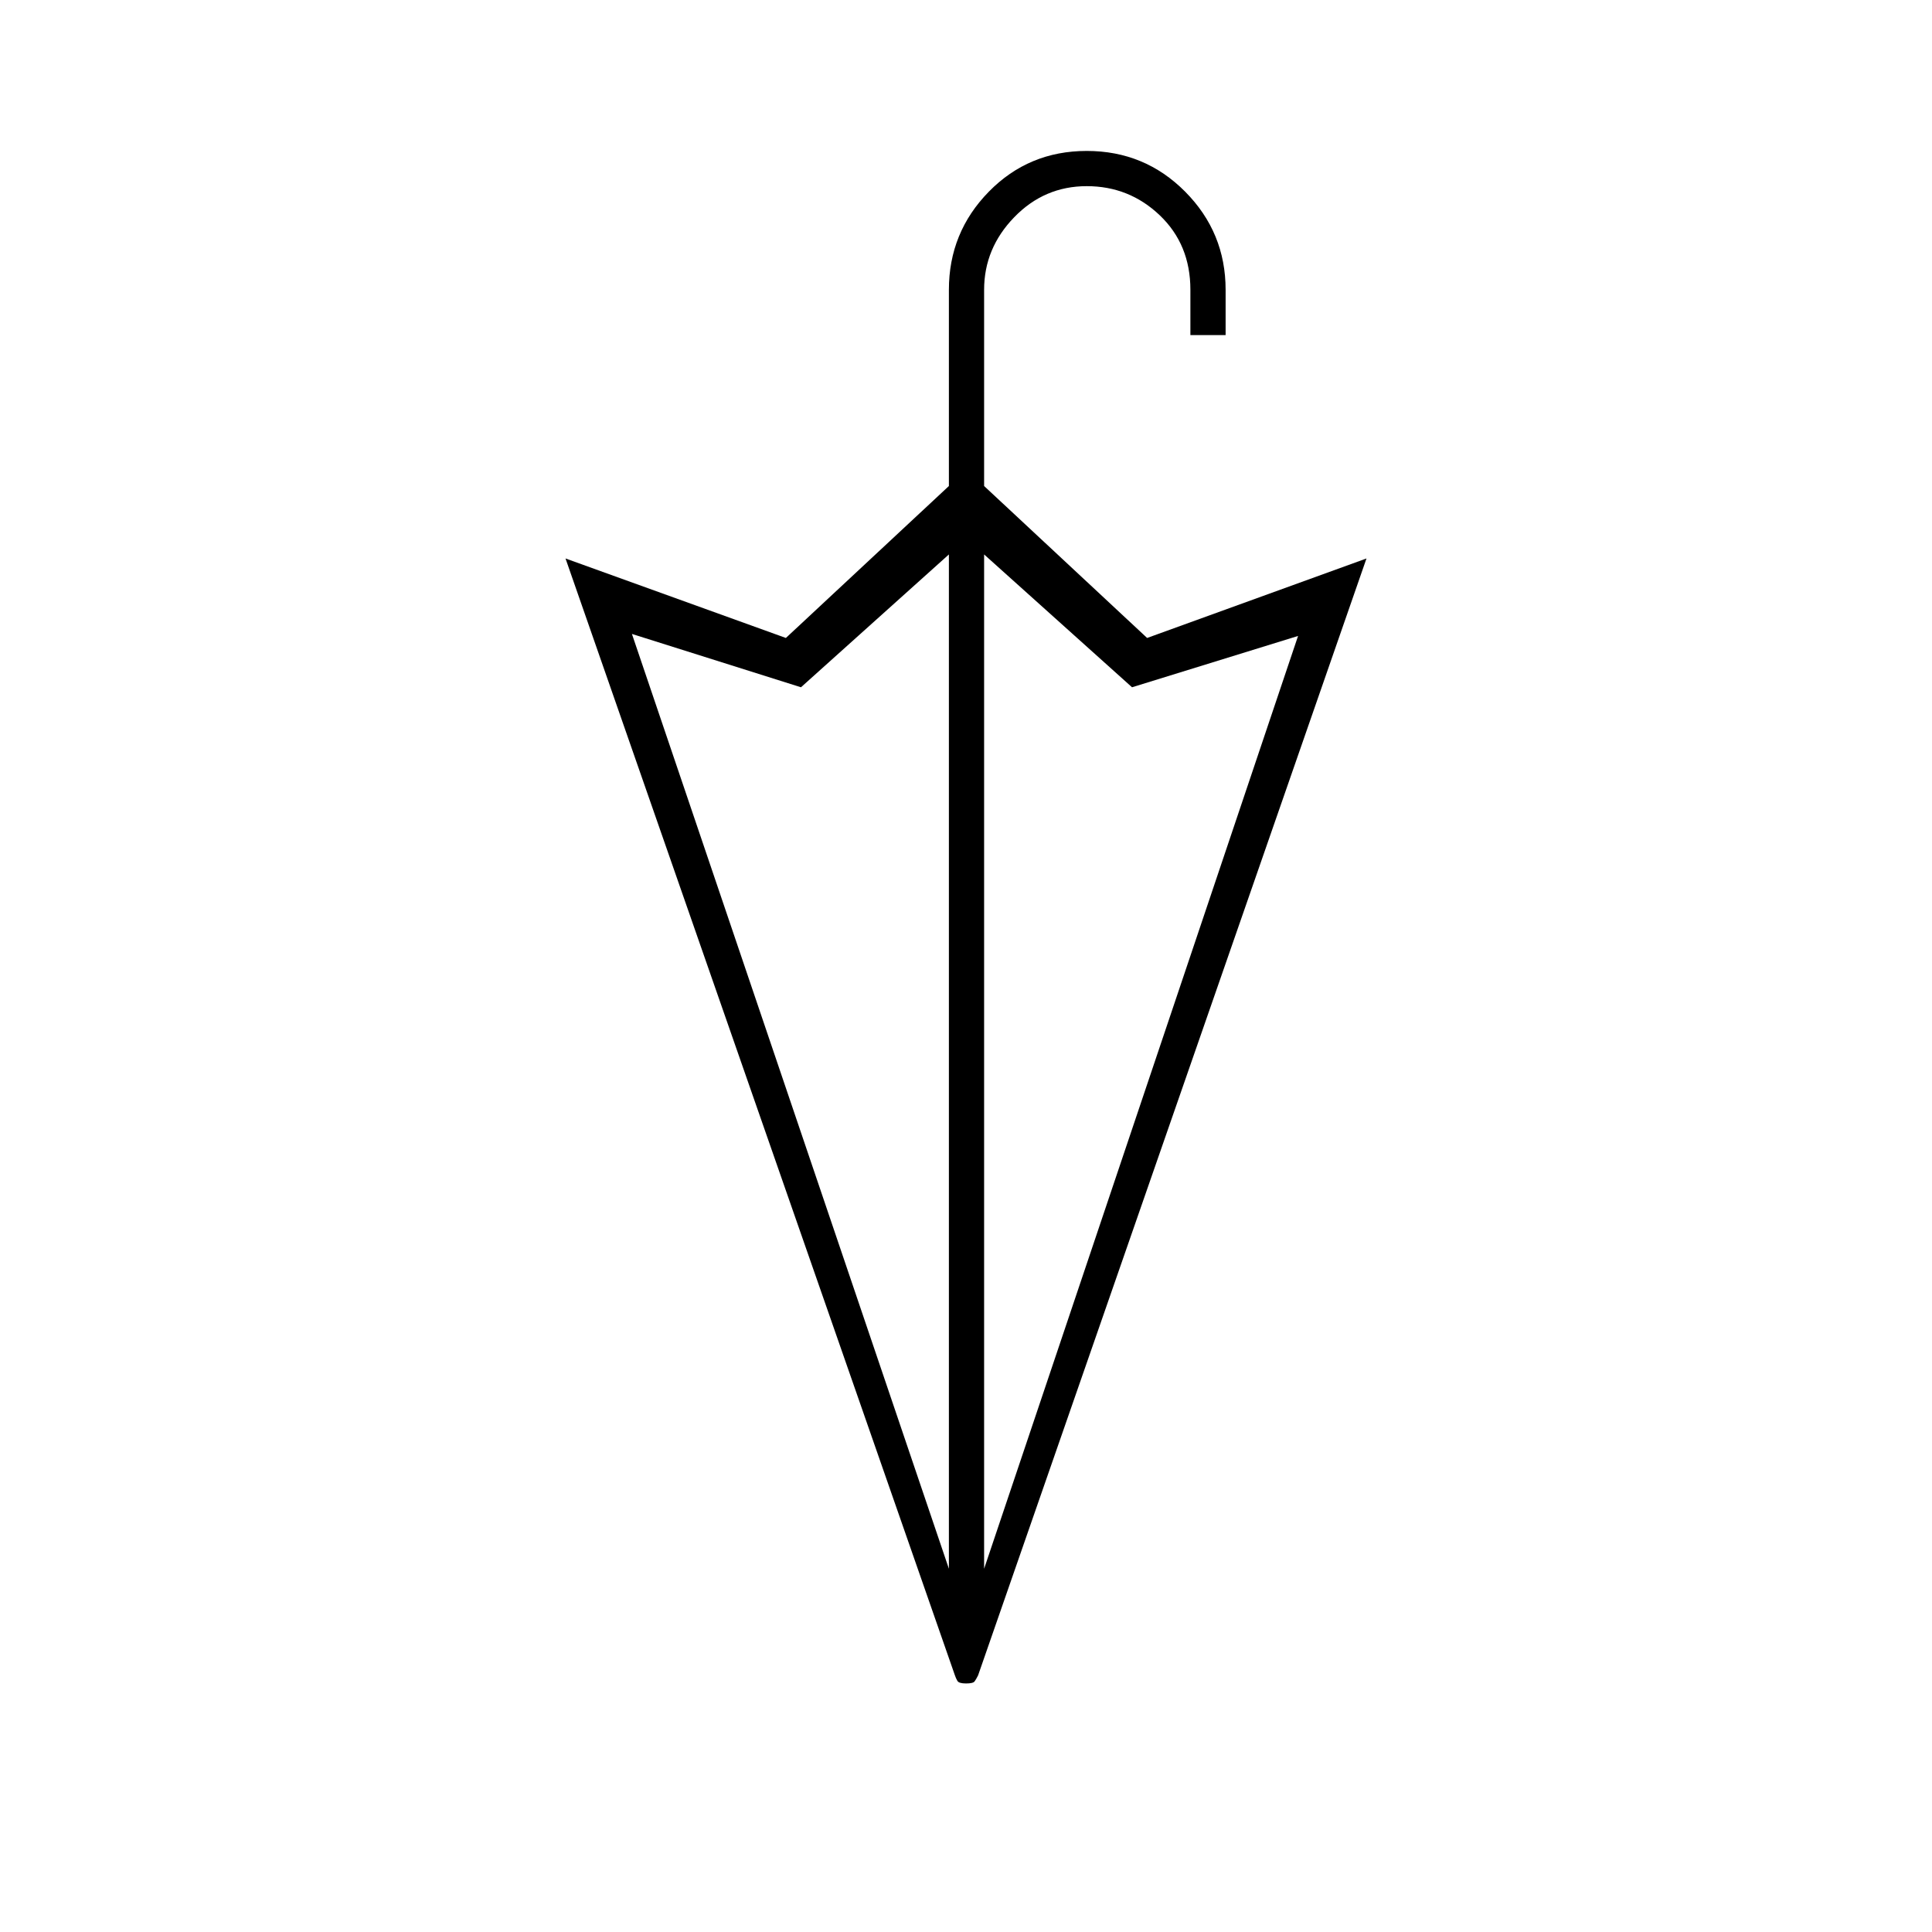 <svg xmlns="http://www.w3.org/2000/svg" height="20" viewBox="0 -960 960 960" width="20"><path d="M480-123.5q-3.5 0-4.25-1.25t-1.25-2.75L281-682.5 390.5-643l81-75.5V-816q0-28.5 19.84-48.75T540-885q28.82 0 48.91 20.25Q609-844.5 609-816v22.5h-17.5V-816q0-22.5-15.2-37T540-867.5q-21.1 0-36.05 15.45Q489-836.61 489-816v97.5l81 75.5 109-39.5-193 555q-1 2-1.75 3t-4.25 1Zm9-57L645-644l-82.5 25.5-73.5-66v504Zm-17.5 0v-504l-73.5 66-84-26.5 157.5 464.5Z"/></svg>